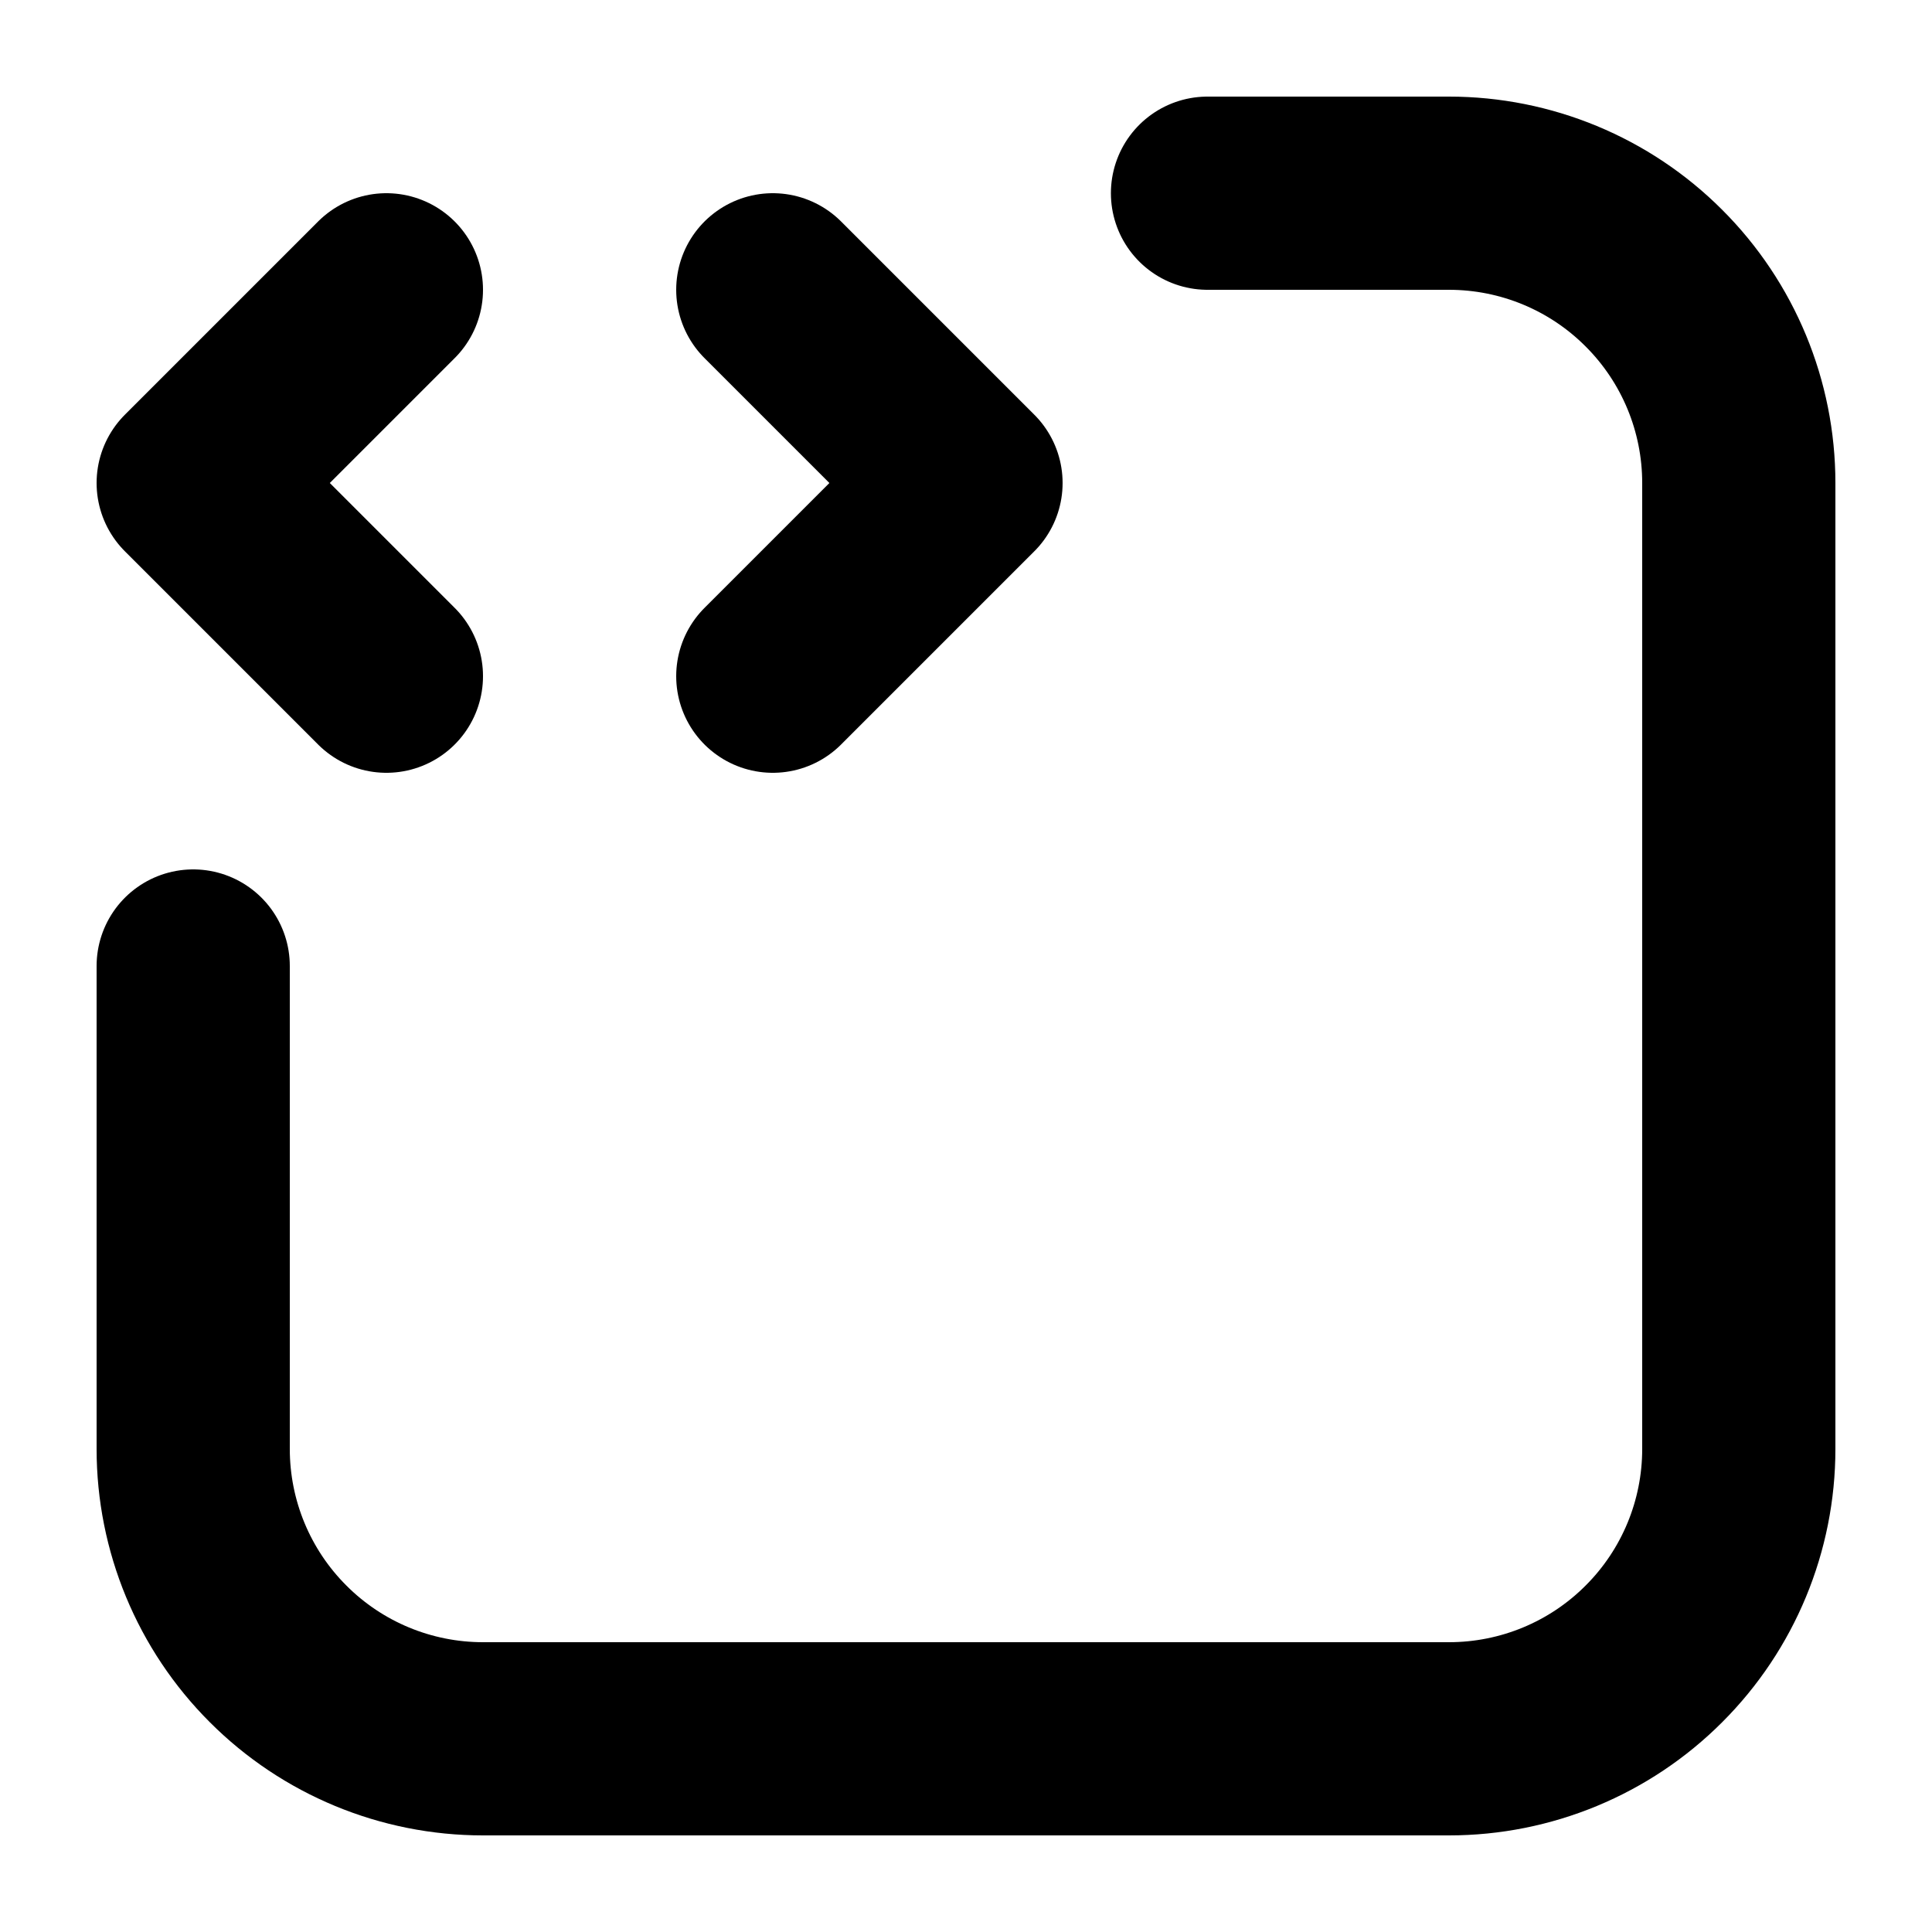 <svg width="20" height="20" viewBox="0 0 20 20" fill="none" xmlns="http://www.w3.org/2000/svg">
<g clip-path="url(#clip0_203_1415)">
<path d="M12.5 2H15C15.796 2 16.559 2.316 17.121 2.879C17.684 3.441 18 4.204 18 5V15C18 15.796 17.684 16.559 17.121 17.121C16.559 17.684 15.796 18 15 18H5C4.204 18 3.441 17.684 2.879 17.121C2.316 16.559 2 15.796 2 15V10M4 3L2 5L4 7" stroke="black" stroke-width="2" stroke-linecap="round" stroke-linejoin="round"/>
<path d="M8 7L10 5L8 3" stroke="black" stroke-width="2" stroke-linecap="round" stroke-linejoin="round"/>
</g>
<defs>
<clipPath id="clip0_203_1415">
<rect width="20" height="20" fill="white"/>
</clipPath>
</defs>
</svg>
